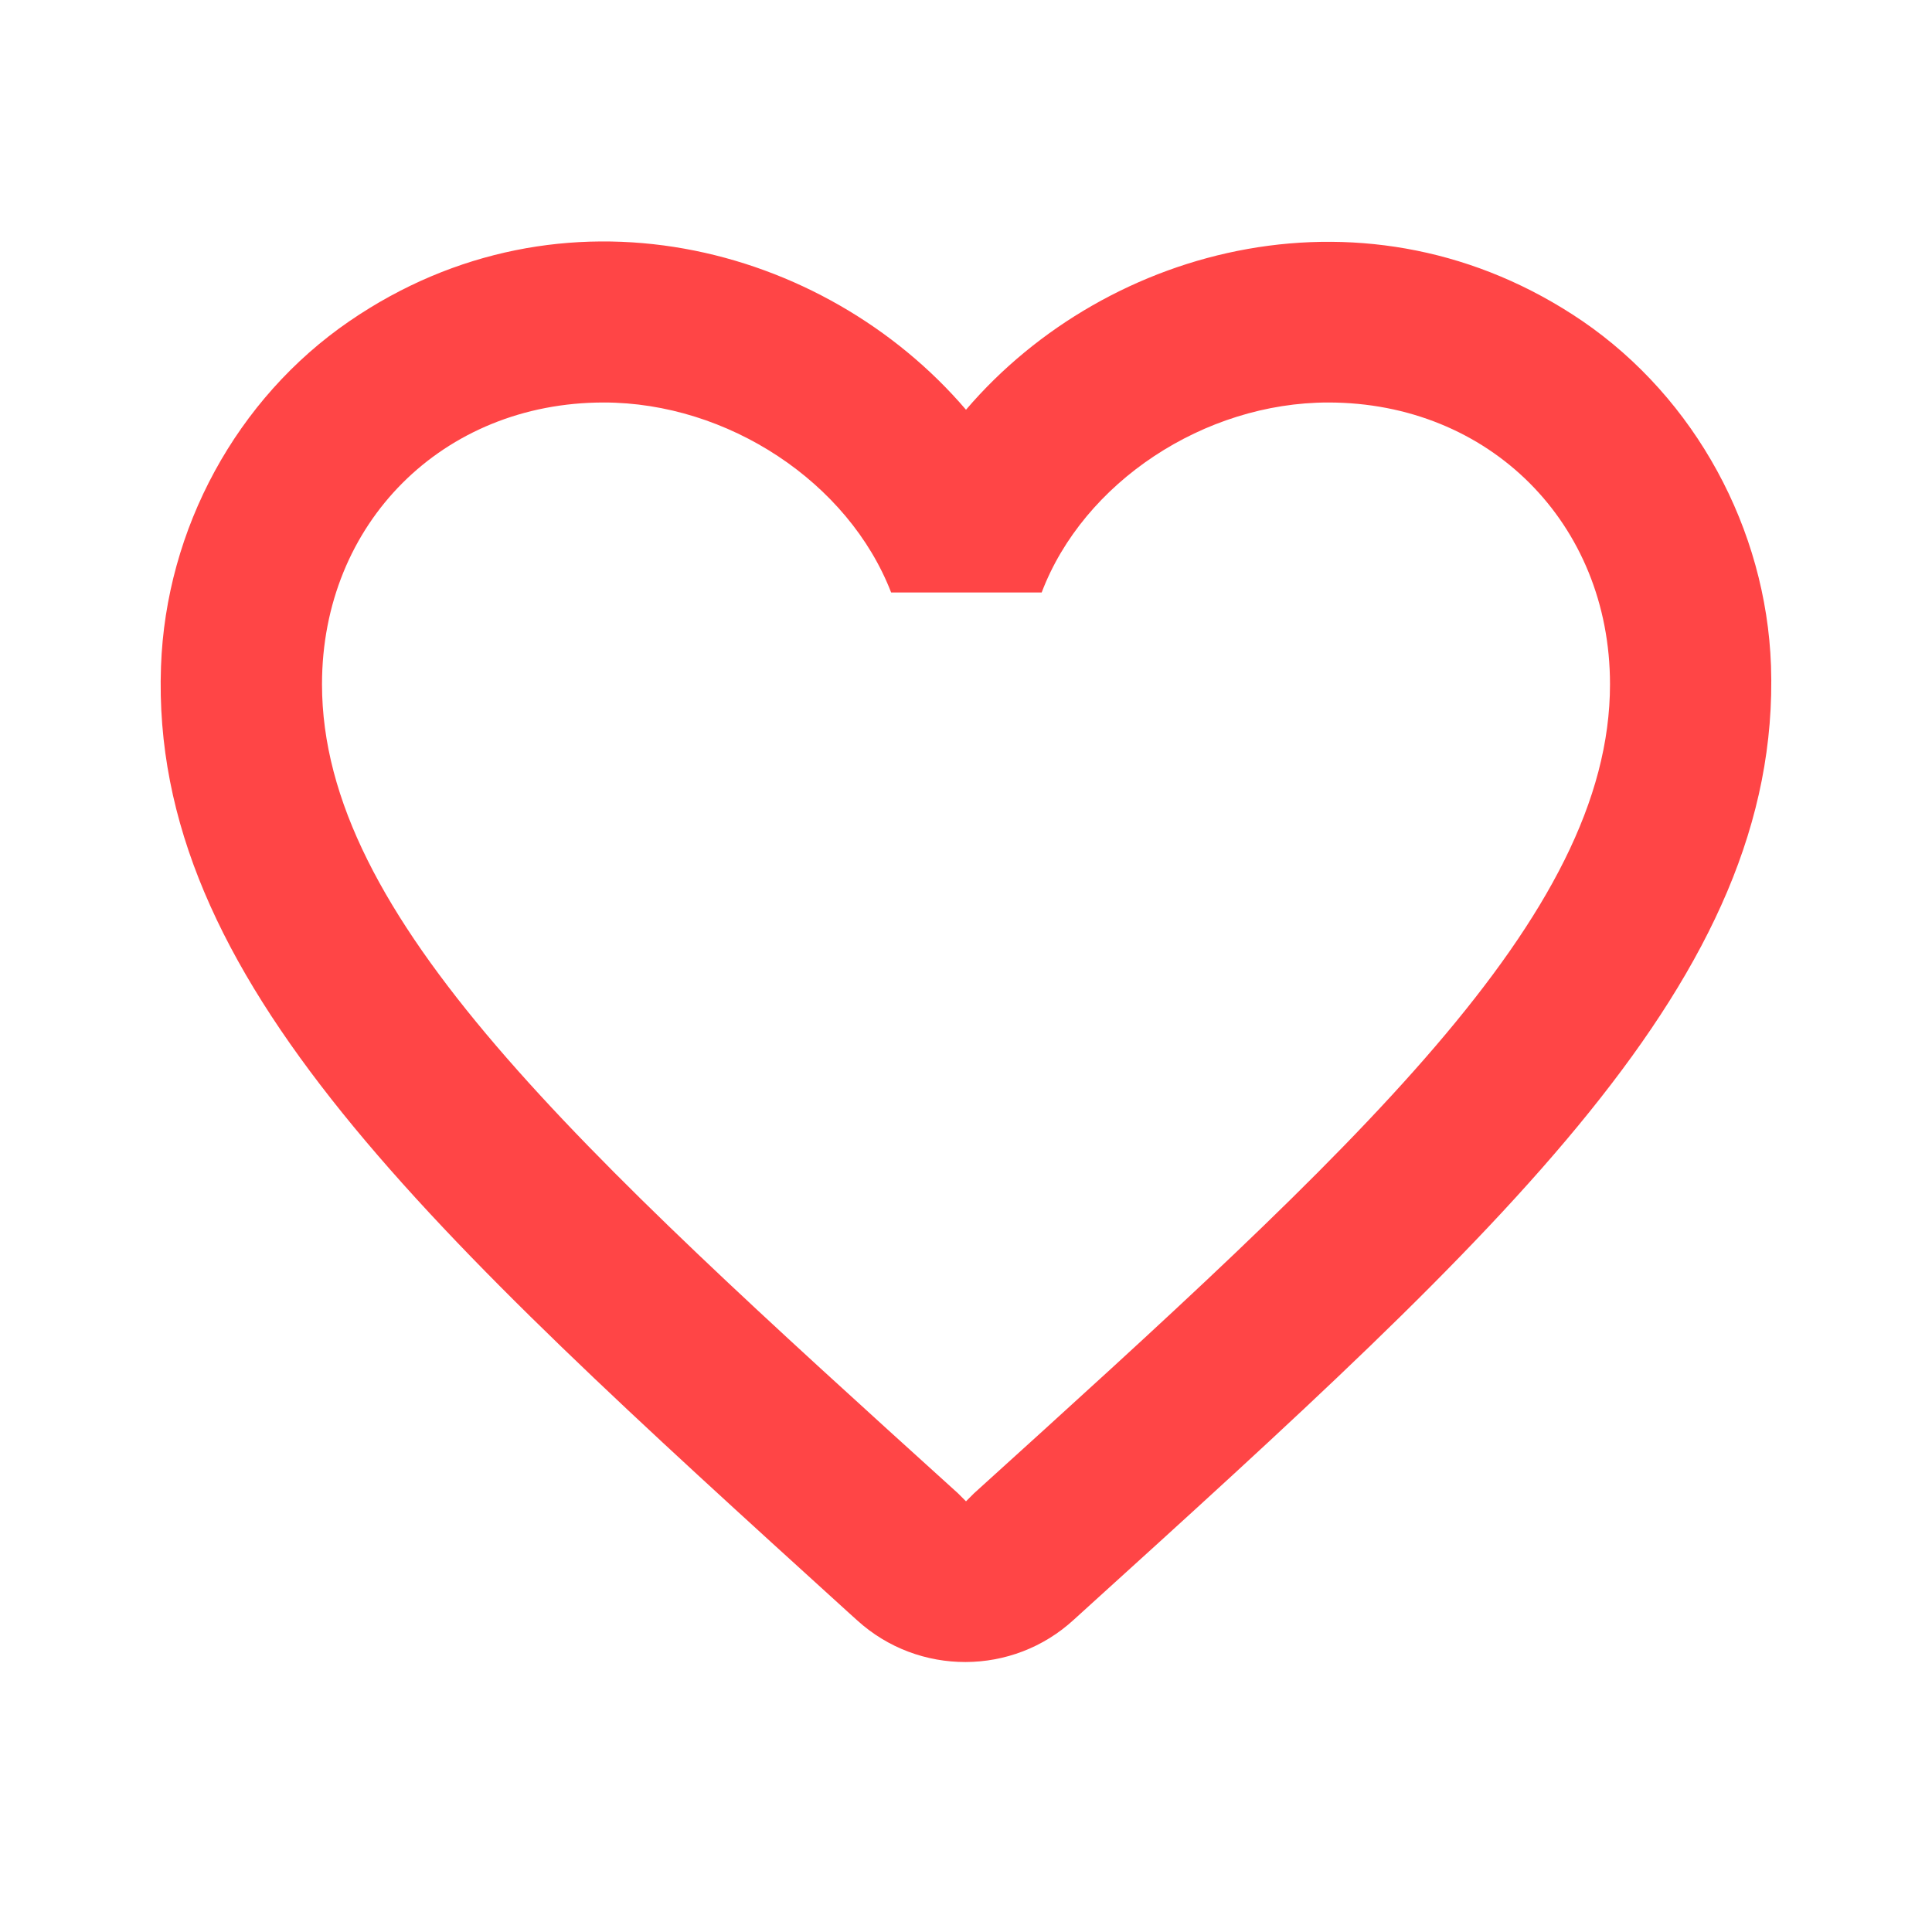 <svg width="24" height="24" viewBox="0 0 24 24" fill="none" xmlns="http://www.w3.org/2000/svg">
<g clip-path="url(#clip0_323_3378)">
<path d="M19.66 3.99C17.02 2.19 13.76 3.03 12 5.09C10.24 3.03 6.98 2.18 4.34 3.99C2.94 4.95 2.06 6.57 2 8.28C1.86 12.16 5.3 15.27 10.55 20.04L10.65 20.13C11.41 20.82 12.58 20.82 13.34 20.12L13.45 20.02C18.7 15.26 22.13 12.15 22 8.27C21.94 6.57 21.06 4.95 19.66 3.99ZM12.1 18.55L12 18.65L11.9 18.55C7.14 14.24 4 11.39 4 8.5C4 6.5 5.5 5 7.5 5C9.04 5 10.54 5.99 11.07 7.36H12.94C13.46 5.99 14.96 5 16.5 5C18.5 5 20 6.5 20 8.5C20 11.39 16.86 14.24 12.1 18.55Z" fill="#FF4546"/>
</g>
<defs>
<clipPath id="clip0_323_3378">
<rect width="24" height="24" fill="white"/>
</clipPath>
</defs>
</svg>
